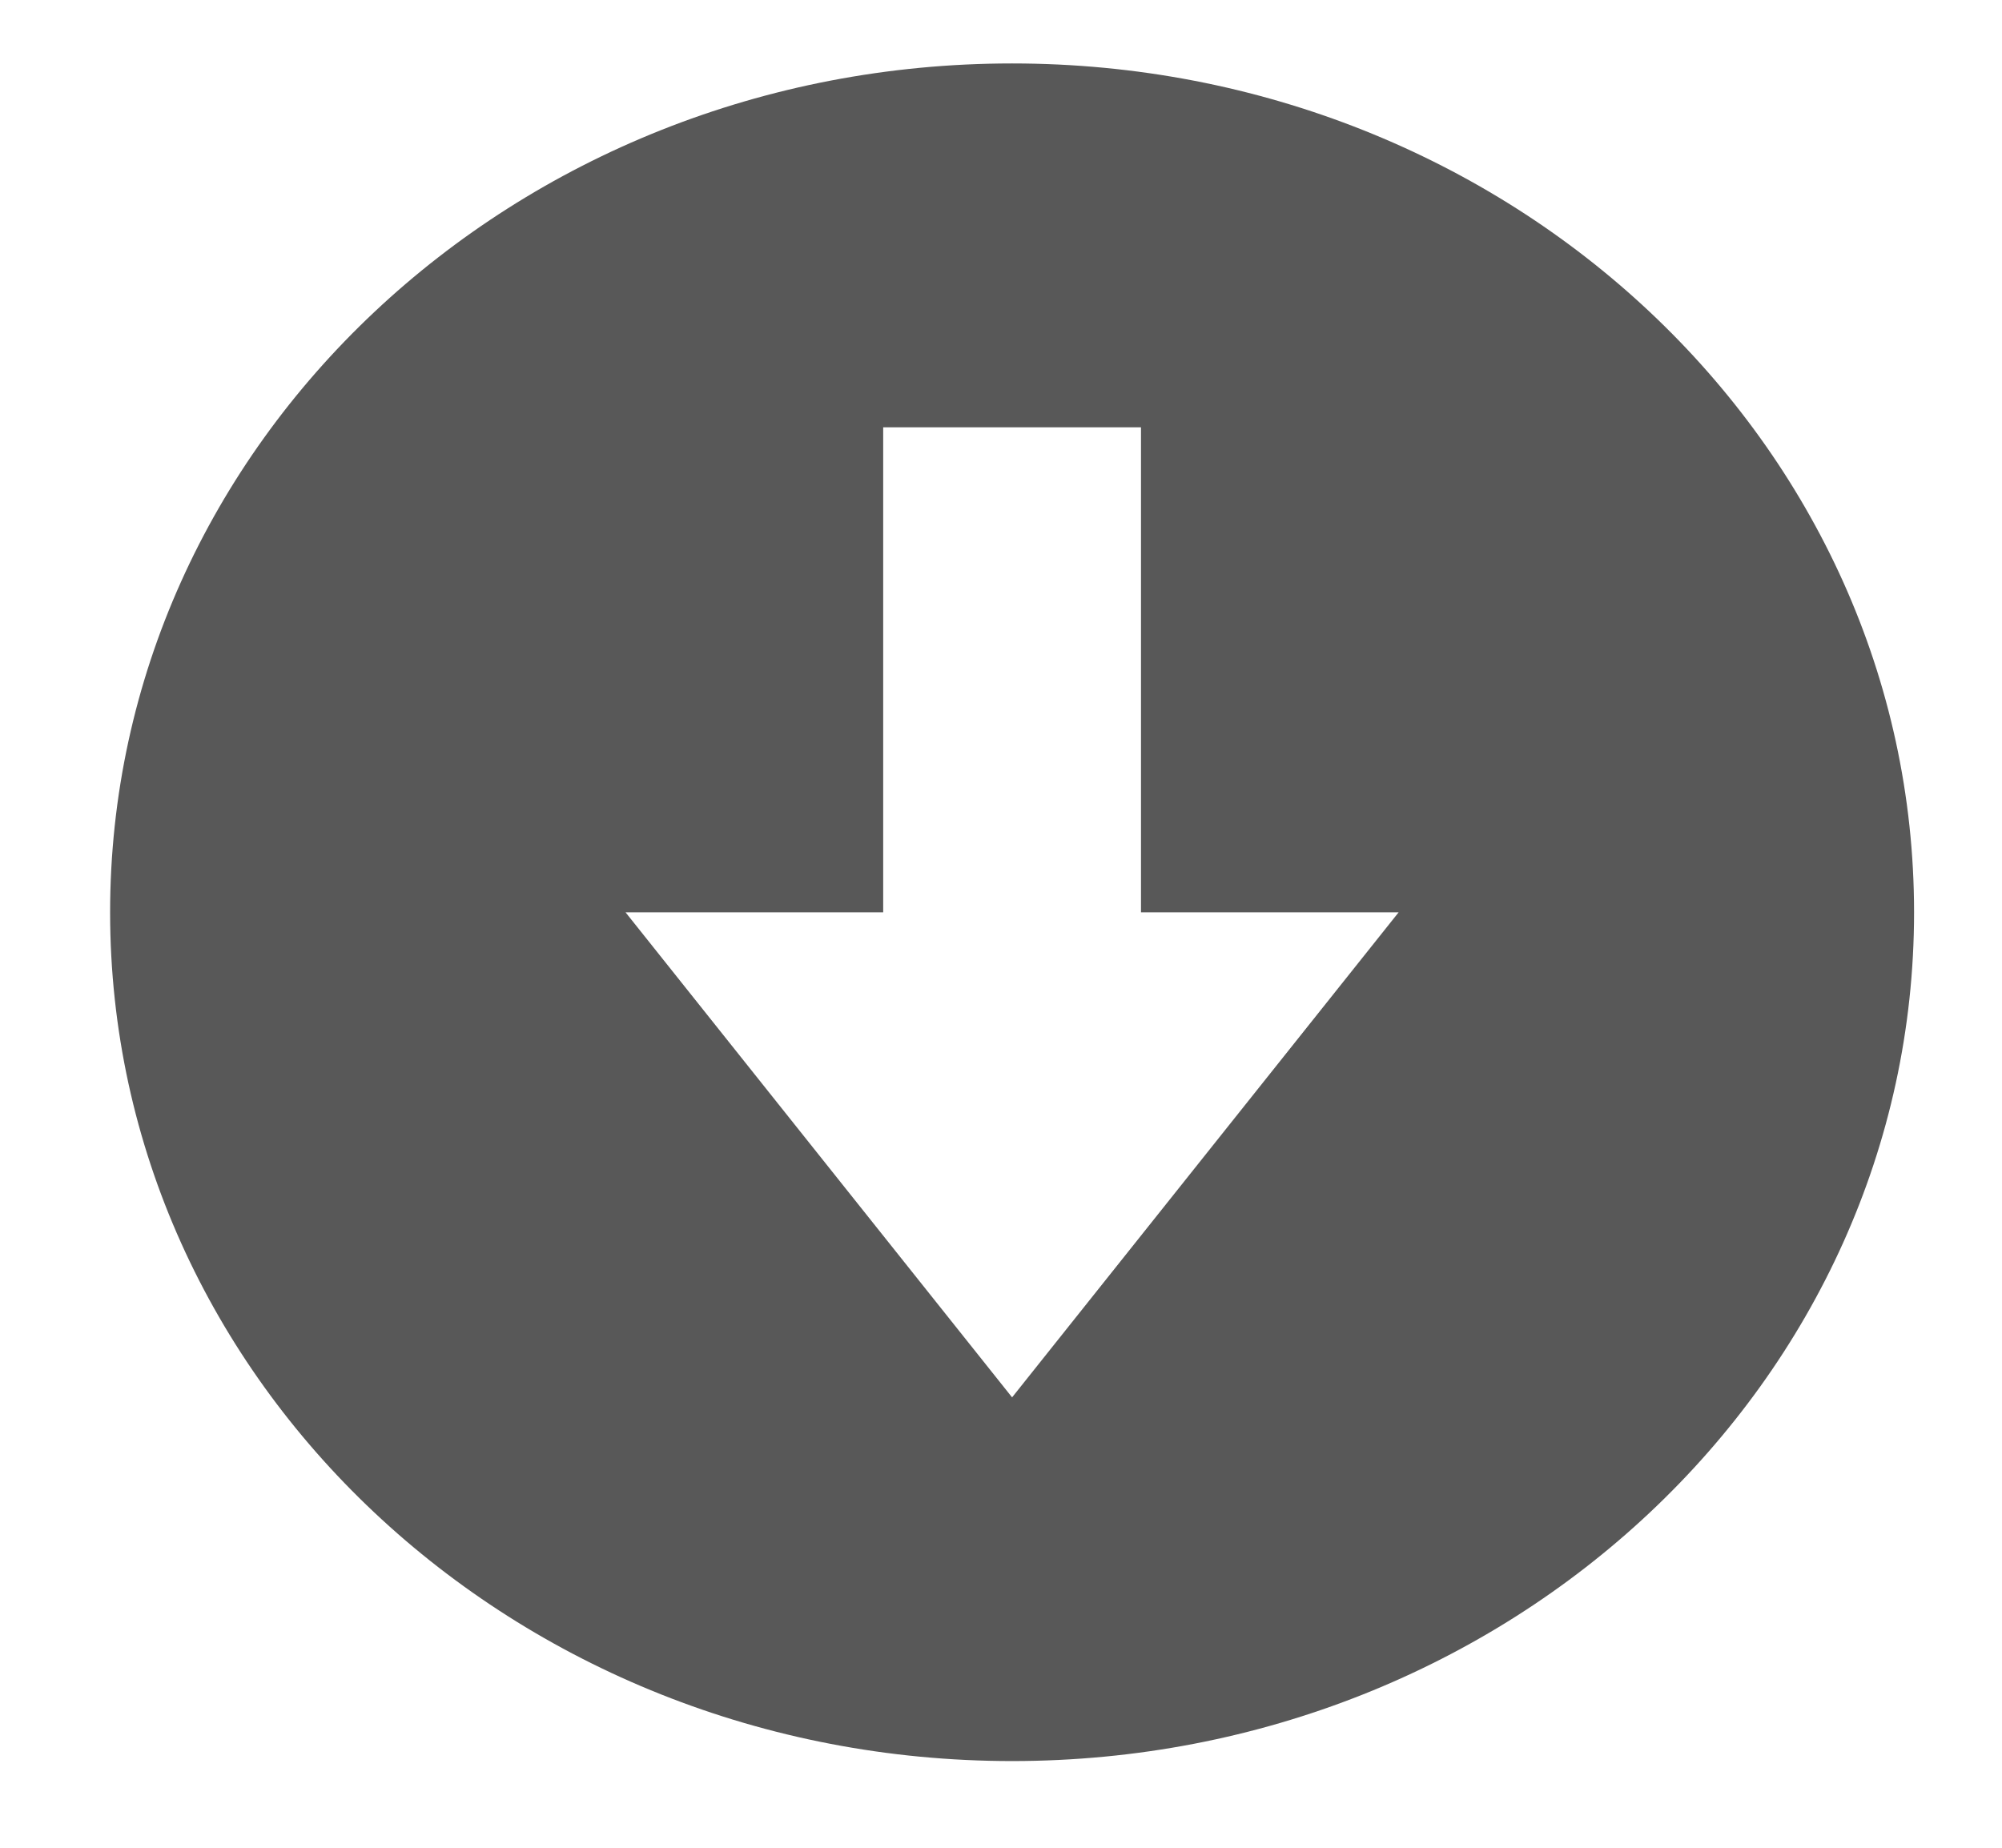 <svg width="13" height="12" viewBox="0 0 13 12" fill="none" xmlns="http://www.w3.org/2000/svg">
<path fill-rule="evenodd" clip-rule="evenodd" d="M6.572 11.437C9.807 11.437 12.429 8.969 12.429 5.925C12.429 2.88 9.807 0.412 6.572 0.412C3.337 0.412 0.715 2.88 0.715 5.925C0.715 8.969 3.337 11.437 6.572 11.437ZM9.082 5.925L6.572 9.075L4.062 5.925H5.735V2.775H7.409V5.925H9.082Z" fill="#585858"/>
</svg>

